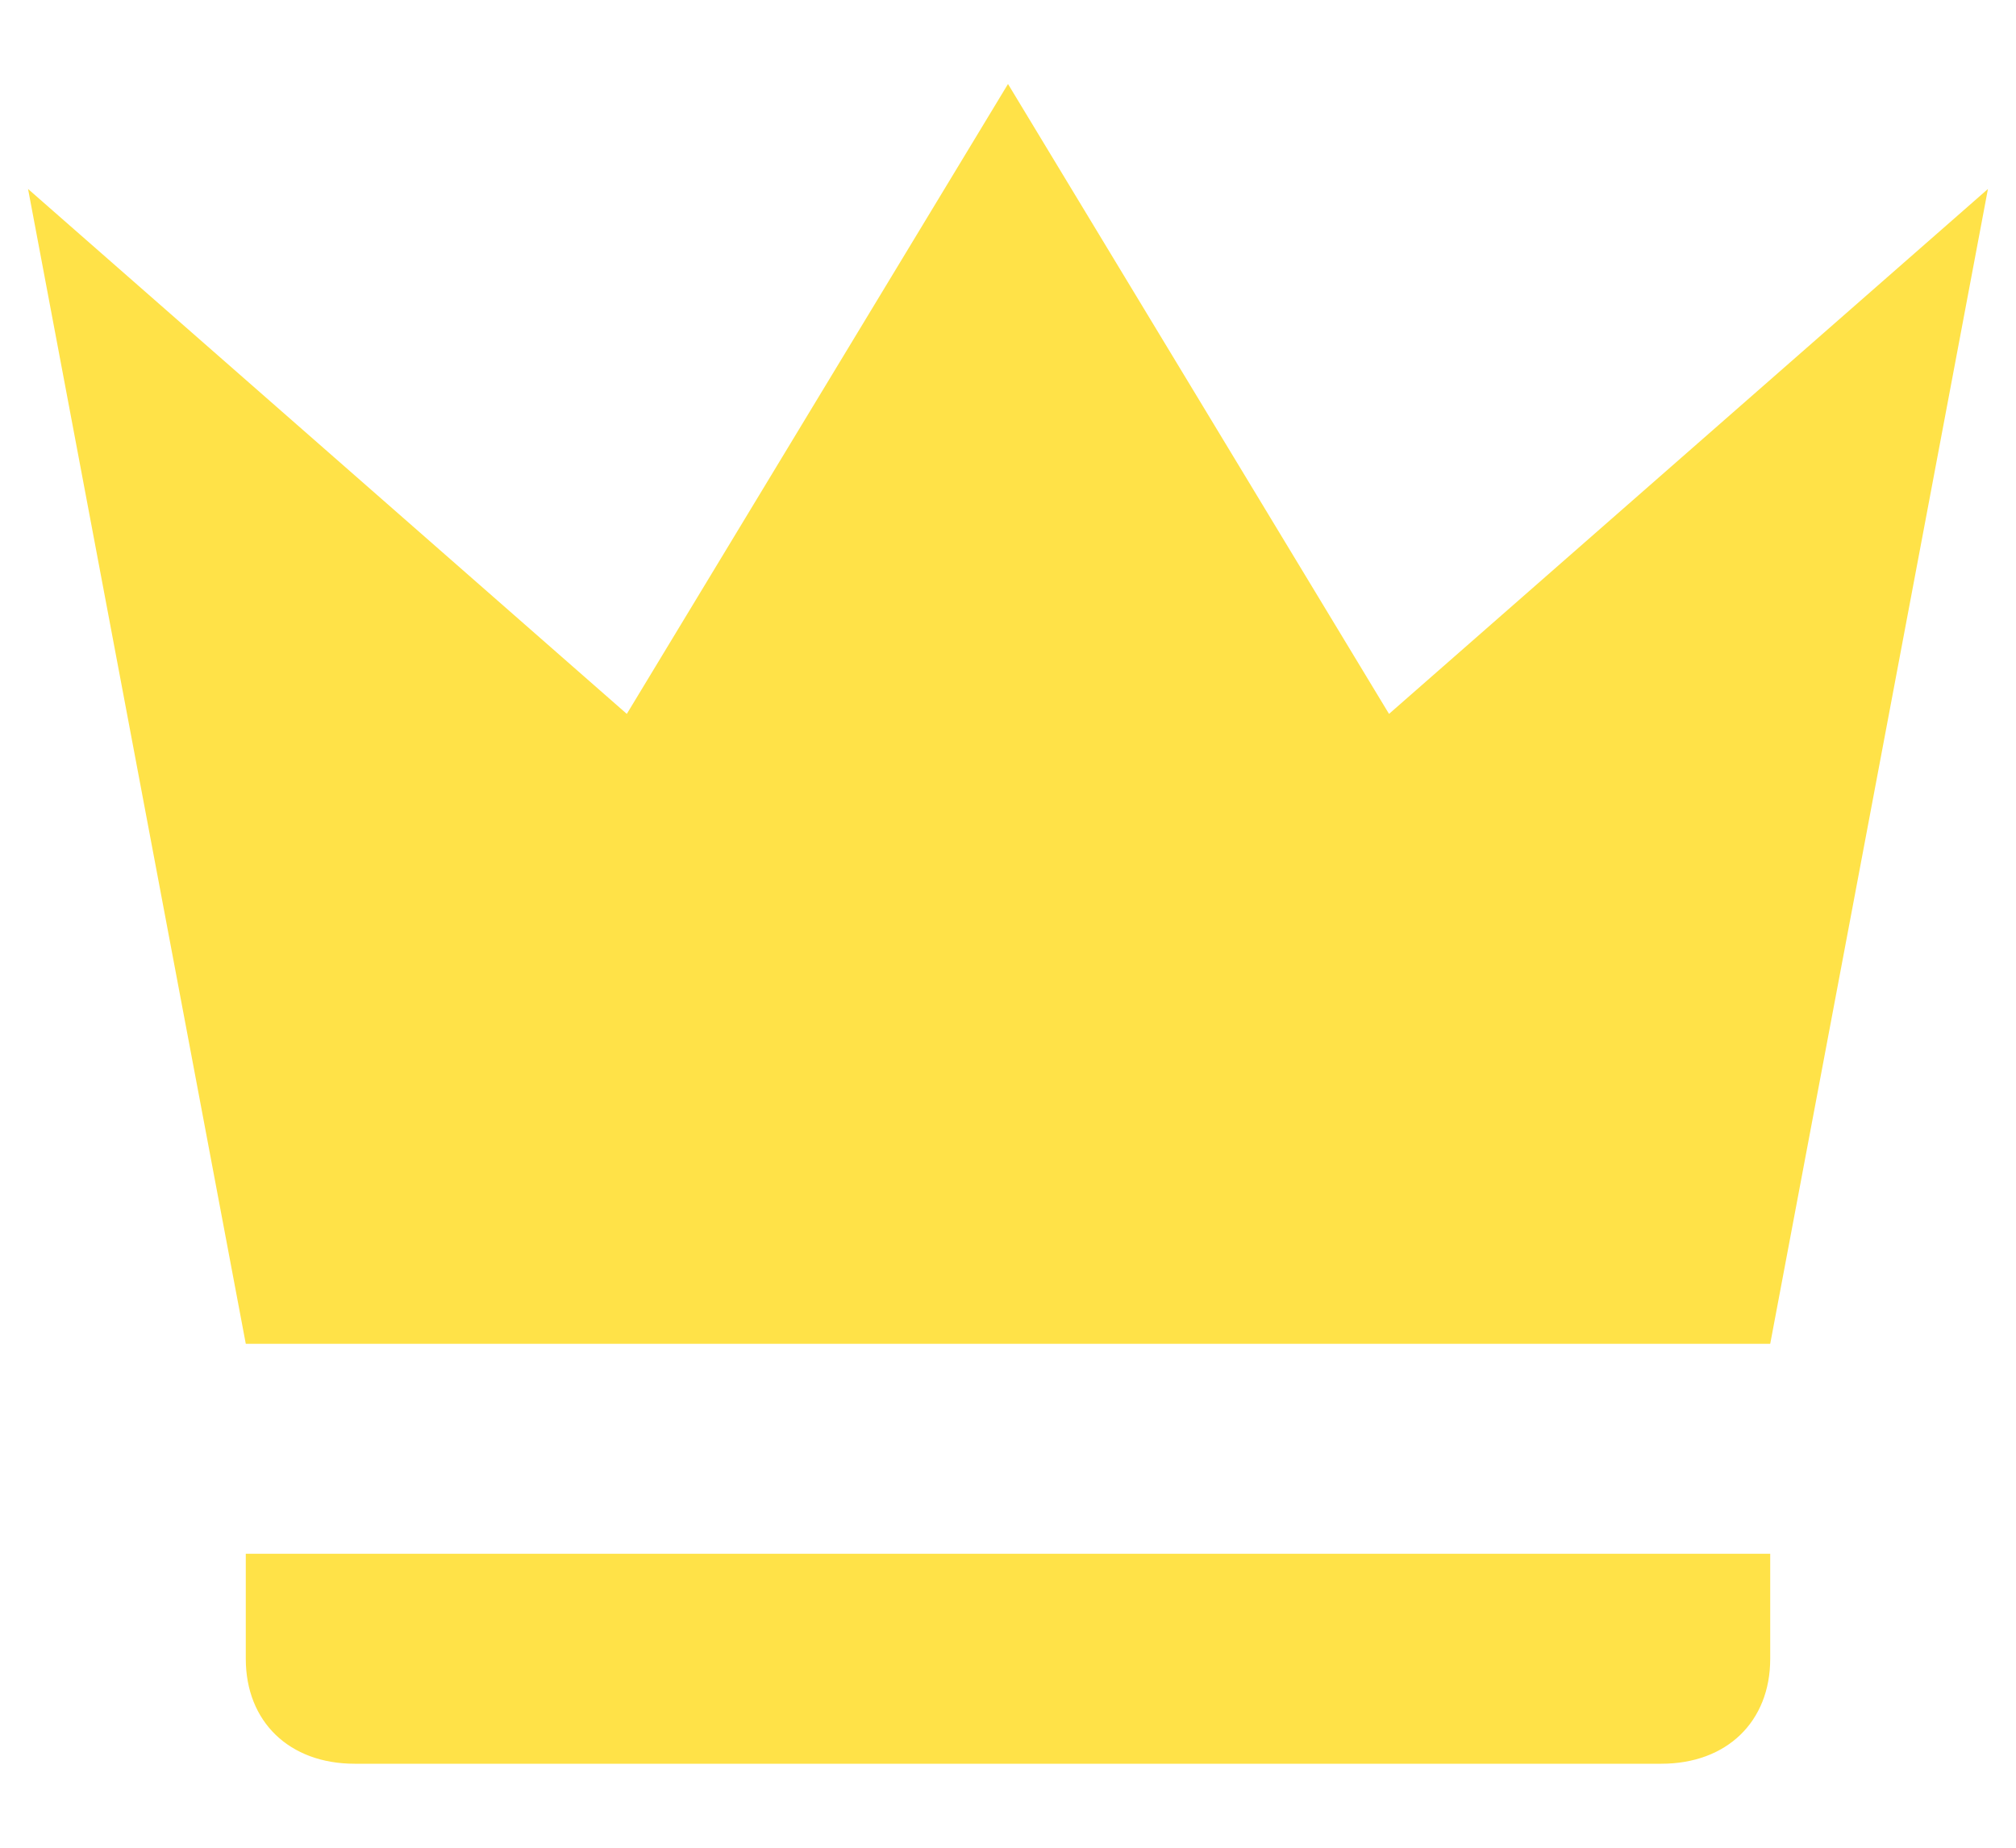 <svg width="12" height="11" viewBox="0 0 12 11" fill="none" xmlns="http://www.w3.org/2000/svg">
<path d="M1.463 8L0.167 1.125L3.731 4.25L6 0.5L8.268 4.25L11.833 1.125L10.537 8H1.463ZM10.537 9.875C10.537 10.25 10.278 10.5 9.889 10.5H2.111C1.722 10.5 1.463 10.25 1.463 9.875V9.25H10.537V9.875Z" fill="#FFE248"/>
</svg>
